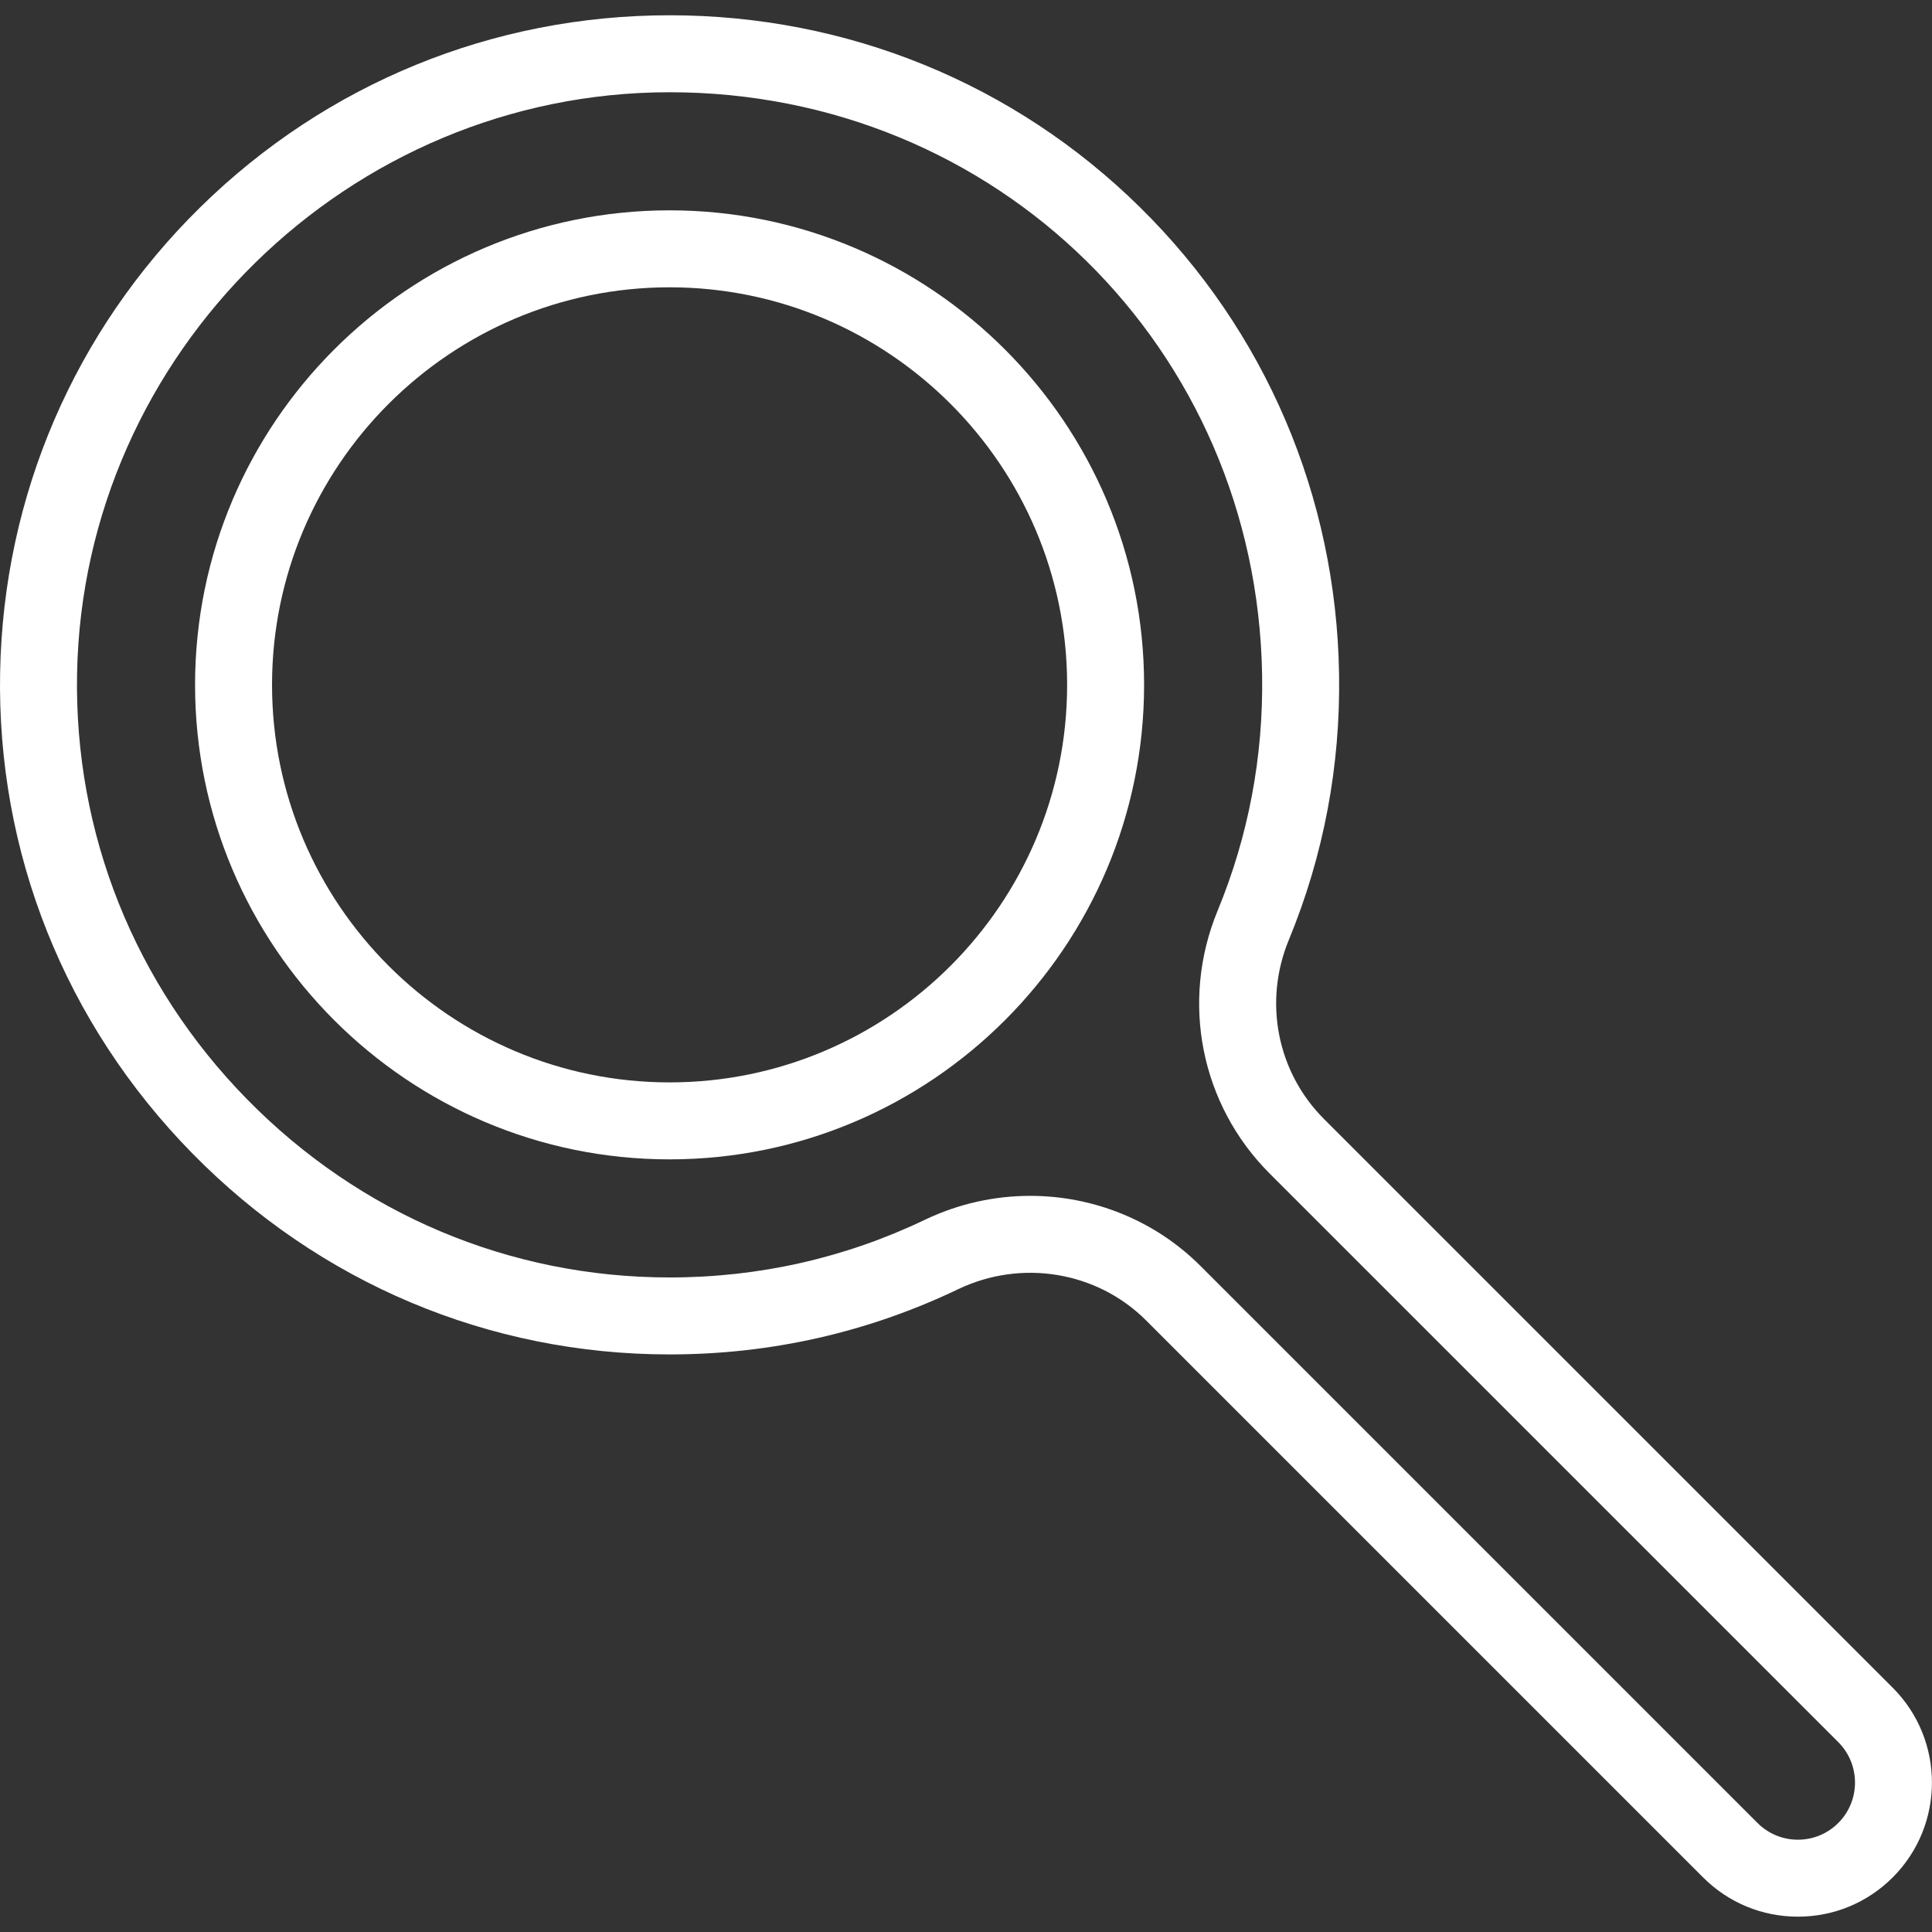 <svg width="502" height="502" viewBox="0 0 502 502" fill="none" xmlns="http://www.w3.org/2000/svg">
<rect x="0" y="0" width="502" height="502" fill="#333333" stroke="none"/>
<g clip-path="url(#clip0_33_25)">
<path d="M491.796 438.532L344.031 290.768C331.837 278.573 328.24 260.317 334.868 244.257C343.92 222.323 348.317 199.063 347.937 175.123C347.205 129.016 328.811 85.926 296.145 53.791C263.483 21.662 220.097 3.967 173.979 3.967C128.09 3.967 84.792 21.676 52.06 53.831C19.372 85.944 0.895 128.836 0.032 174.605C-0.854 221.534 16.873 265.945 49.945 299.657C82.999 333.349 127.03 351.912 173.928 351.926C173.945 351.926 173.962 351.926 173.98 351.926C200.226 351.926 225.454 346.224 248.963 334.977C265.439 327.095 285.061 330.357 297.795 343.091L442.517 487.811C449.098 494.392 457.849 498.017 467.156 498.017C476.462 498.017 485.213 494.392 491.796 487.81C505.381 474.224 505.381 452.118 491.796 438.532ZM477.654 473.668C474.849 476.472 471.121 478.016 467.156 478.016C463.191 478.016 459.463 476.472 456.659 473.668L311.938 328.948C300.001 317.012 283.977 310.724 267.68 310.724C258.419 310.724 249.069 312.756 240.332 316.935C219.537 326.883 197.216 331.926 173.98 331.926C173.965 331.926 173.947 331.926 173.933 331.926C132.447 331.914 93.484 315.48 64.221 285.651C34.94 255.803 19.244 216.5 20.027 174.982C21.598 91.712 90.66 23.967 173.979 23.967C258.962 23.967 326.59 90.502 327.939 175.44C328.275 196.64 324.387 217.226 316.379 236.627C306.659 260.181 311.961 286.983 329.888 304.91L477.653 452.673C483.441 458.462 483.441 467.88 477.654 473.668Z" fill="white"/>
<path d="M173.98 54.652C105.995 54.652 50.685 109.962 50.685 177.947C50.685 245.932 105.995 301.242 173.98 301.242C241.965 301.242 297.275 245.932 297.275 177.947C297.275 109.962 241.965 54.652 173.98 54.652ZM173.98 281.242C117.023 281.242 70.685 234.904 70.685 177.947C70.685 120.99 117.023 74.652 173.98 74.652C230.937 74.652 277.275 120.99 277.275 177.947C277.275 234.904 230.937 281.242 173.98 281.242Z" fill="white"/>
</g>
<defs>
<clipPath id="clip0_33_25">
<rect width="501.984" height="501.984" fill="white"/>
</clipPath>
</defs>
</svg>
